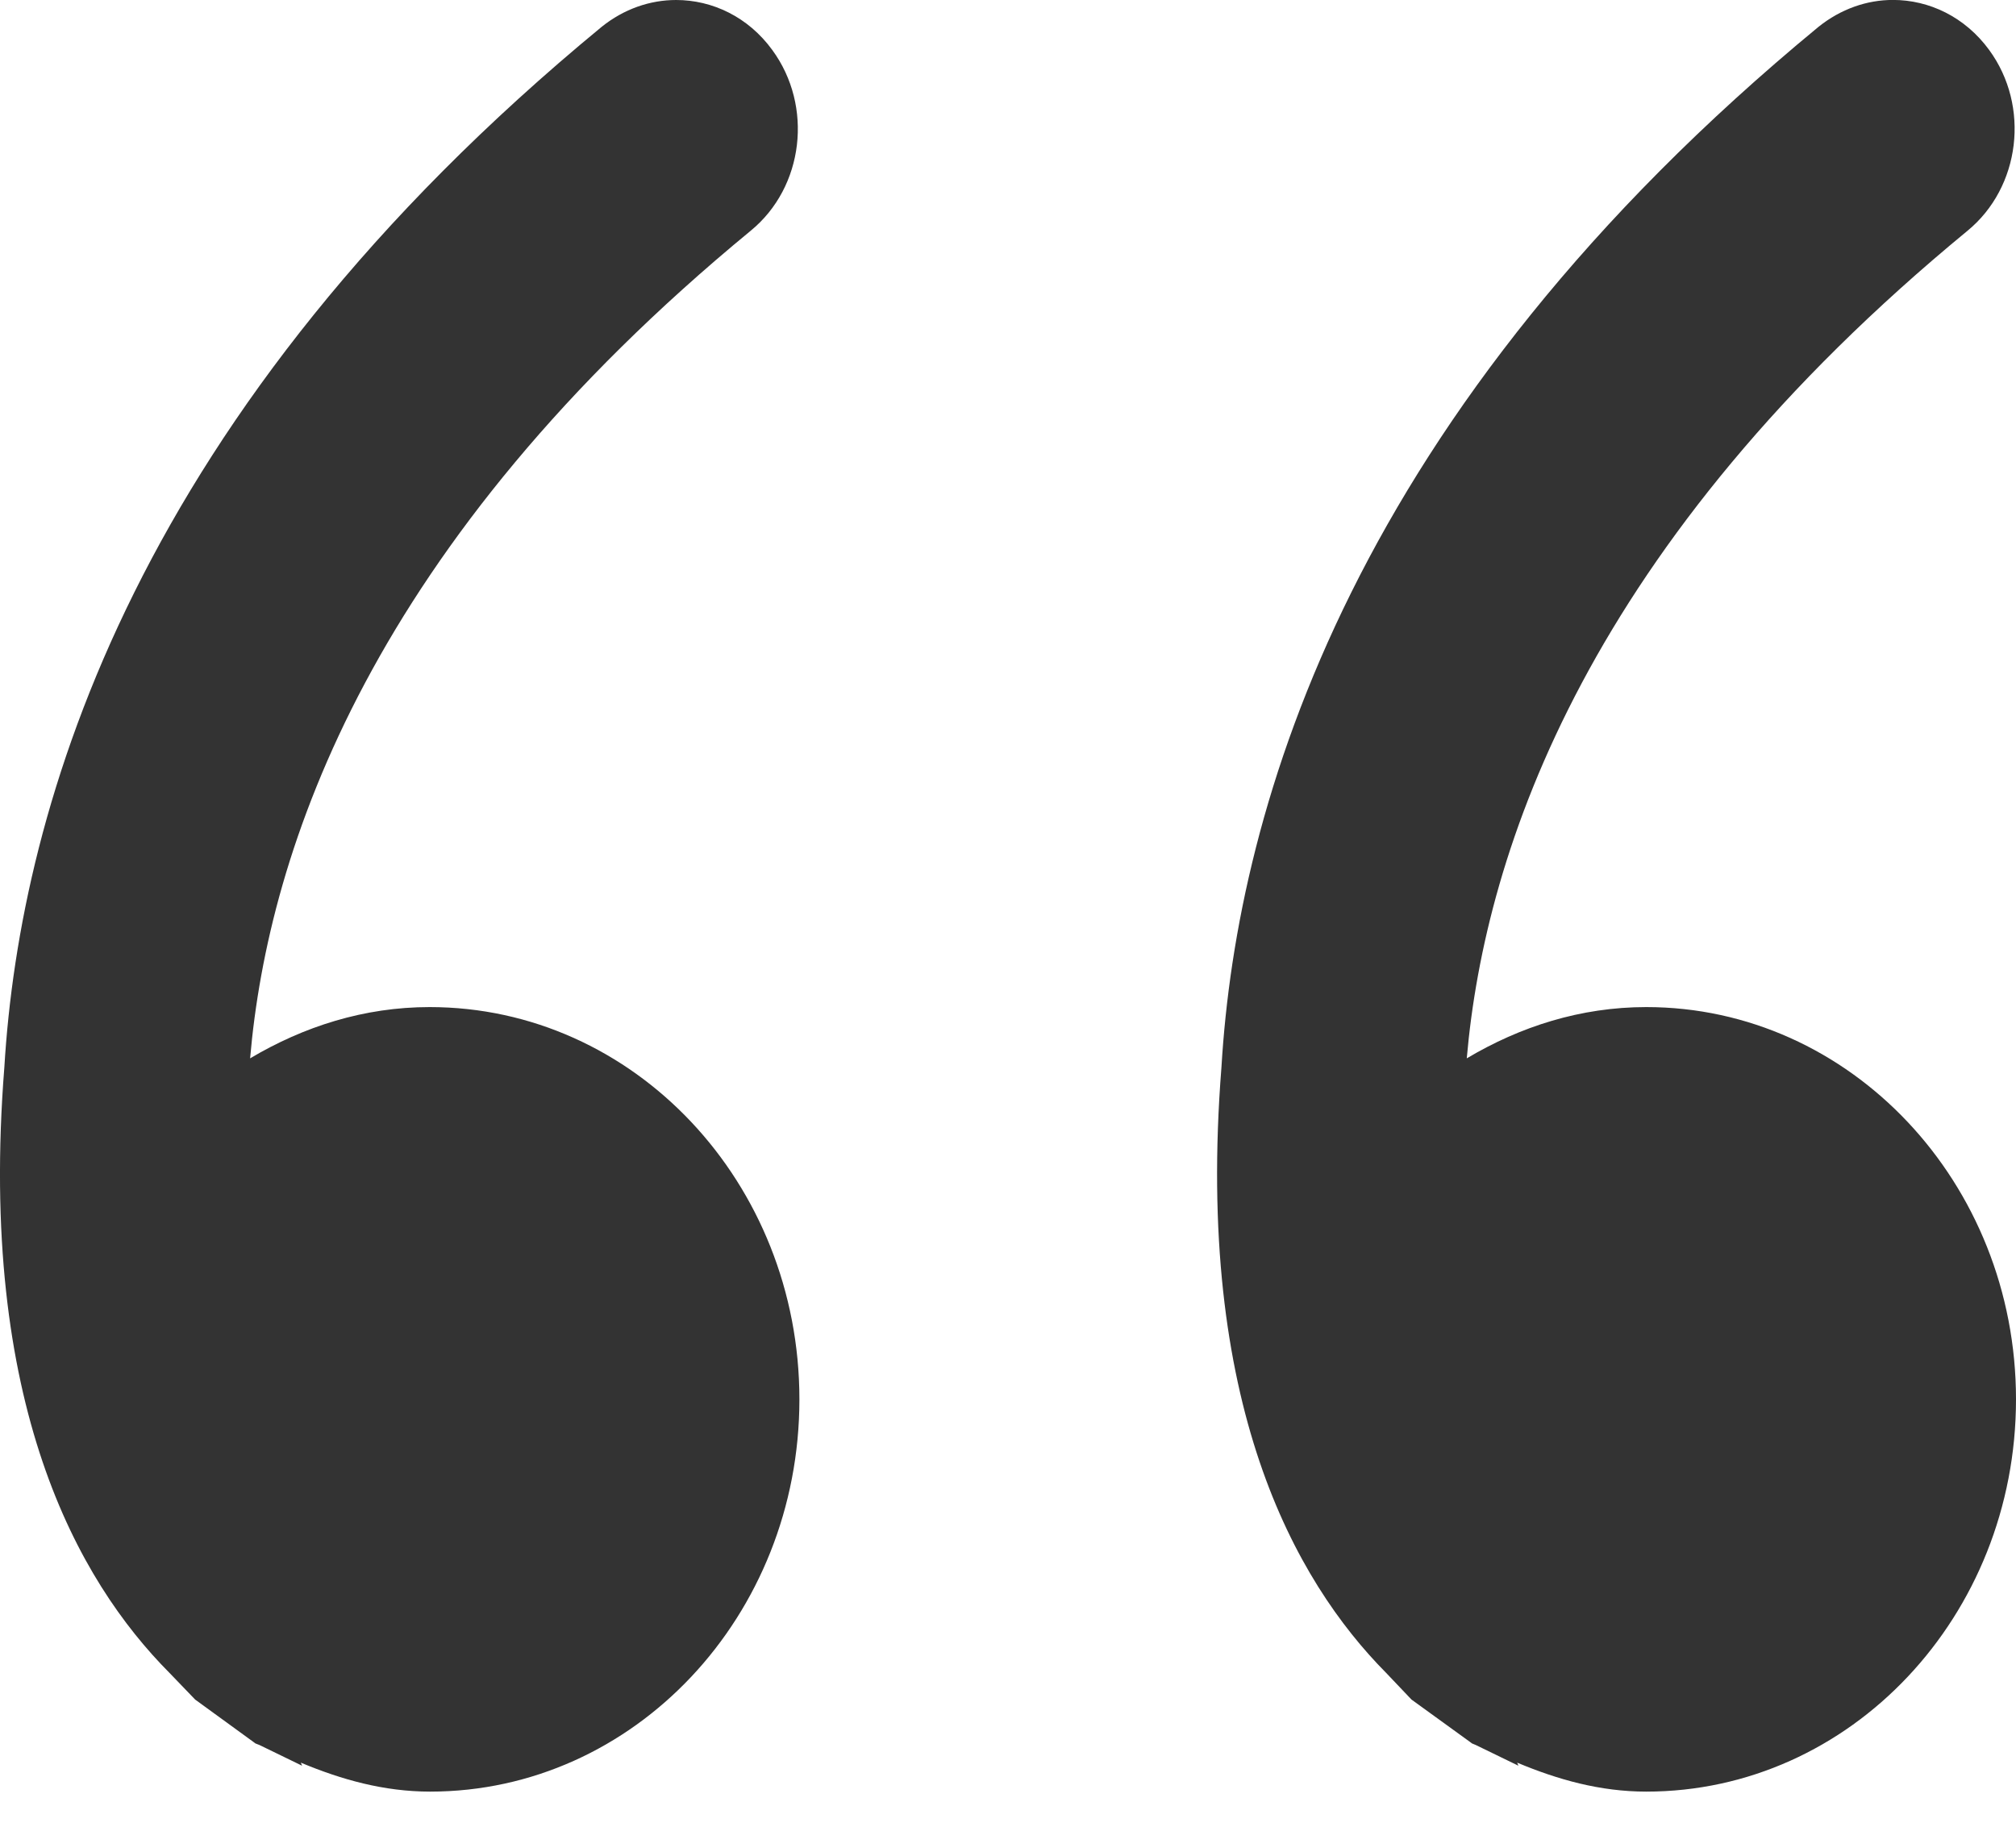<svg width="32" height="29" viewBox="0 0 32 29" fill="none" xmlns="http://www.w3.org/2000/svg">
<path d="M22.405 26.982L23.333 27.654L23.365 27.678L23.425 27.703L24.102 28.032L24.082 27.983C24.724 28.252 25.397 28.443 26.131 28.443C29.374 28.443 32 25.655 32 22.216C32 18.776 29.37 15.988 26.131 15.988C25.09 15.988 24.13 16.297 23.282 16.802C23.572 13.473 25.214 8.616 31.231 3.663C32.072 2.971 32.227 1.685 31.574 0.793C31.191 0.268 30.621 -0.001 30.047 -0.001C29.633 -0.001 29.219 0.142 28.864 0.427C21.48 6.516 19.636 12.768 19.388 16.944C18.966 22.285 20.552 25.093 22.002 26.558L22.405 26.982Z" fill="#333333"/>
<path d="M2.691 26.559L3.098 26.982L4.022 27.654L4.054 27.678L4.118 27.703L4.795 28.032L4.775 27.983C5.417 28.252 6.094 28.443 6.827 28.443C10.067 28.443 12.689 25.655 12.689 22.216C12.689 18.776 10.067 15.988 6.819 15.988C5.779 15.988 4.819 16.297 3.97 16.802C4.257 13.473 5.899 8.617 11.916 3.663C12.761 2.971 12.912 1.685 12.258 0.793C11.876 0.268 11.306 -0 10.732 -0C10.318 -0 9.903 0.142 9.549 0.427C2.161 6.516 0.32 12.768 0.069 16.944C-0.353 22.285 1.233 25.093 2.691 26.559Z" fill="#333333"/>
</svg>

